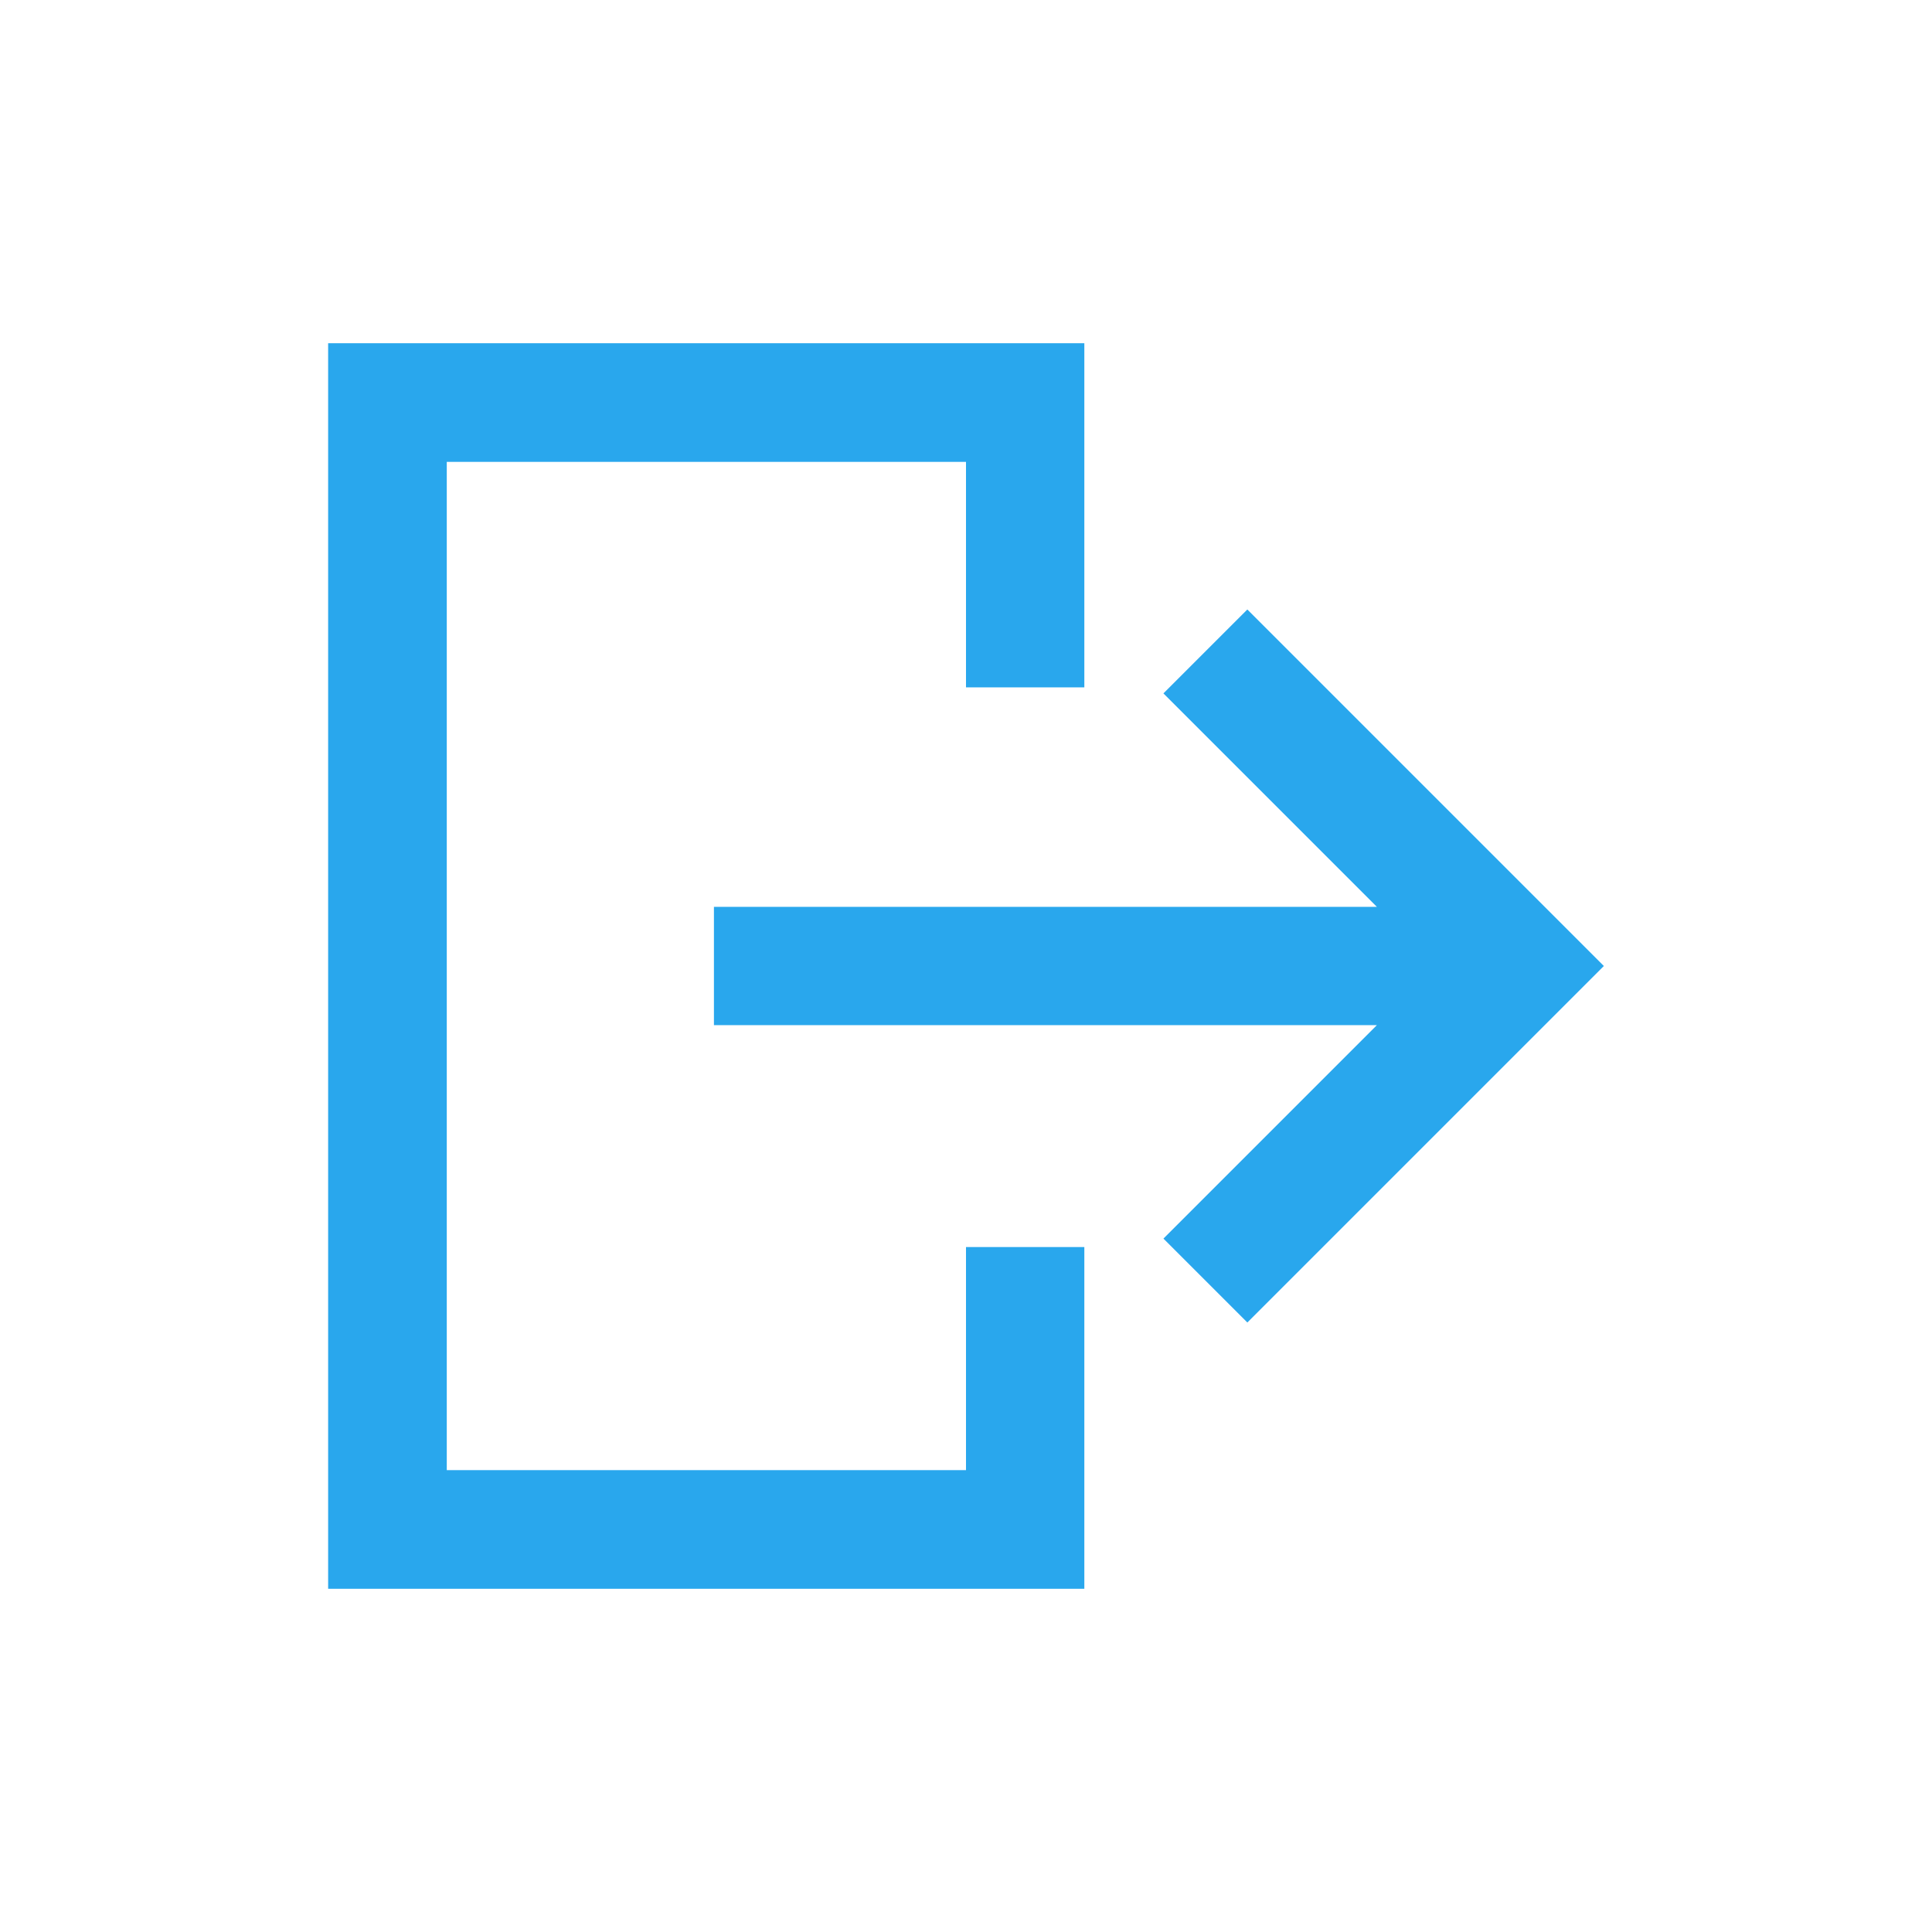<?xml version="1.0" encoding="utf-8"?>
<!-- Generator: Adobe Illustrator 25.3.1, SVG Export Plug-In . SVG Version: 6.00 Build 0)  -->
<svg version="1.1" id="Layer_1" xmlns="http://www.w3.org/2000/svg" xmlns:xlink="http://www.w3.org/1999/xlink" x="0px" y="0px"
	 viewBox="0 0 64 64" style="enable-background:new 0 0 64 64;" xml:space="preserve">
<style type="text/css">
	.st0{fill:#29A7ED;}
</style>
<g>
	<polygon class="st0" points="35.92,22.77 35.92,11.37 10.87,11.37 10.87,52.63 35.92,52.63 35.92,41.31 32,41.31 32,48.7 
		14.8,48.7 14.8,15.3 32,15.3 32,22.77 	"/>
	<polygon class="st0" points="38.54,22.97 45.61,30.04 23.65,30.04 23.65,33.96 45.61,33.96 38.54,41.03 41.32,43.81 53.13,32 
		41.32,20.19 	"/>
</g>
</svg>
